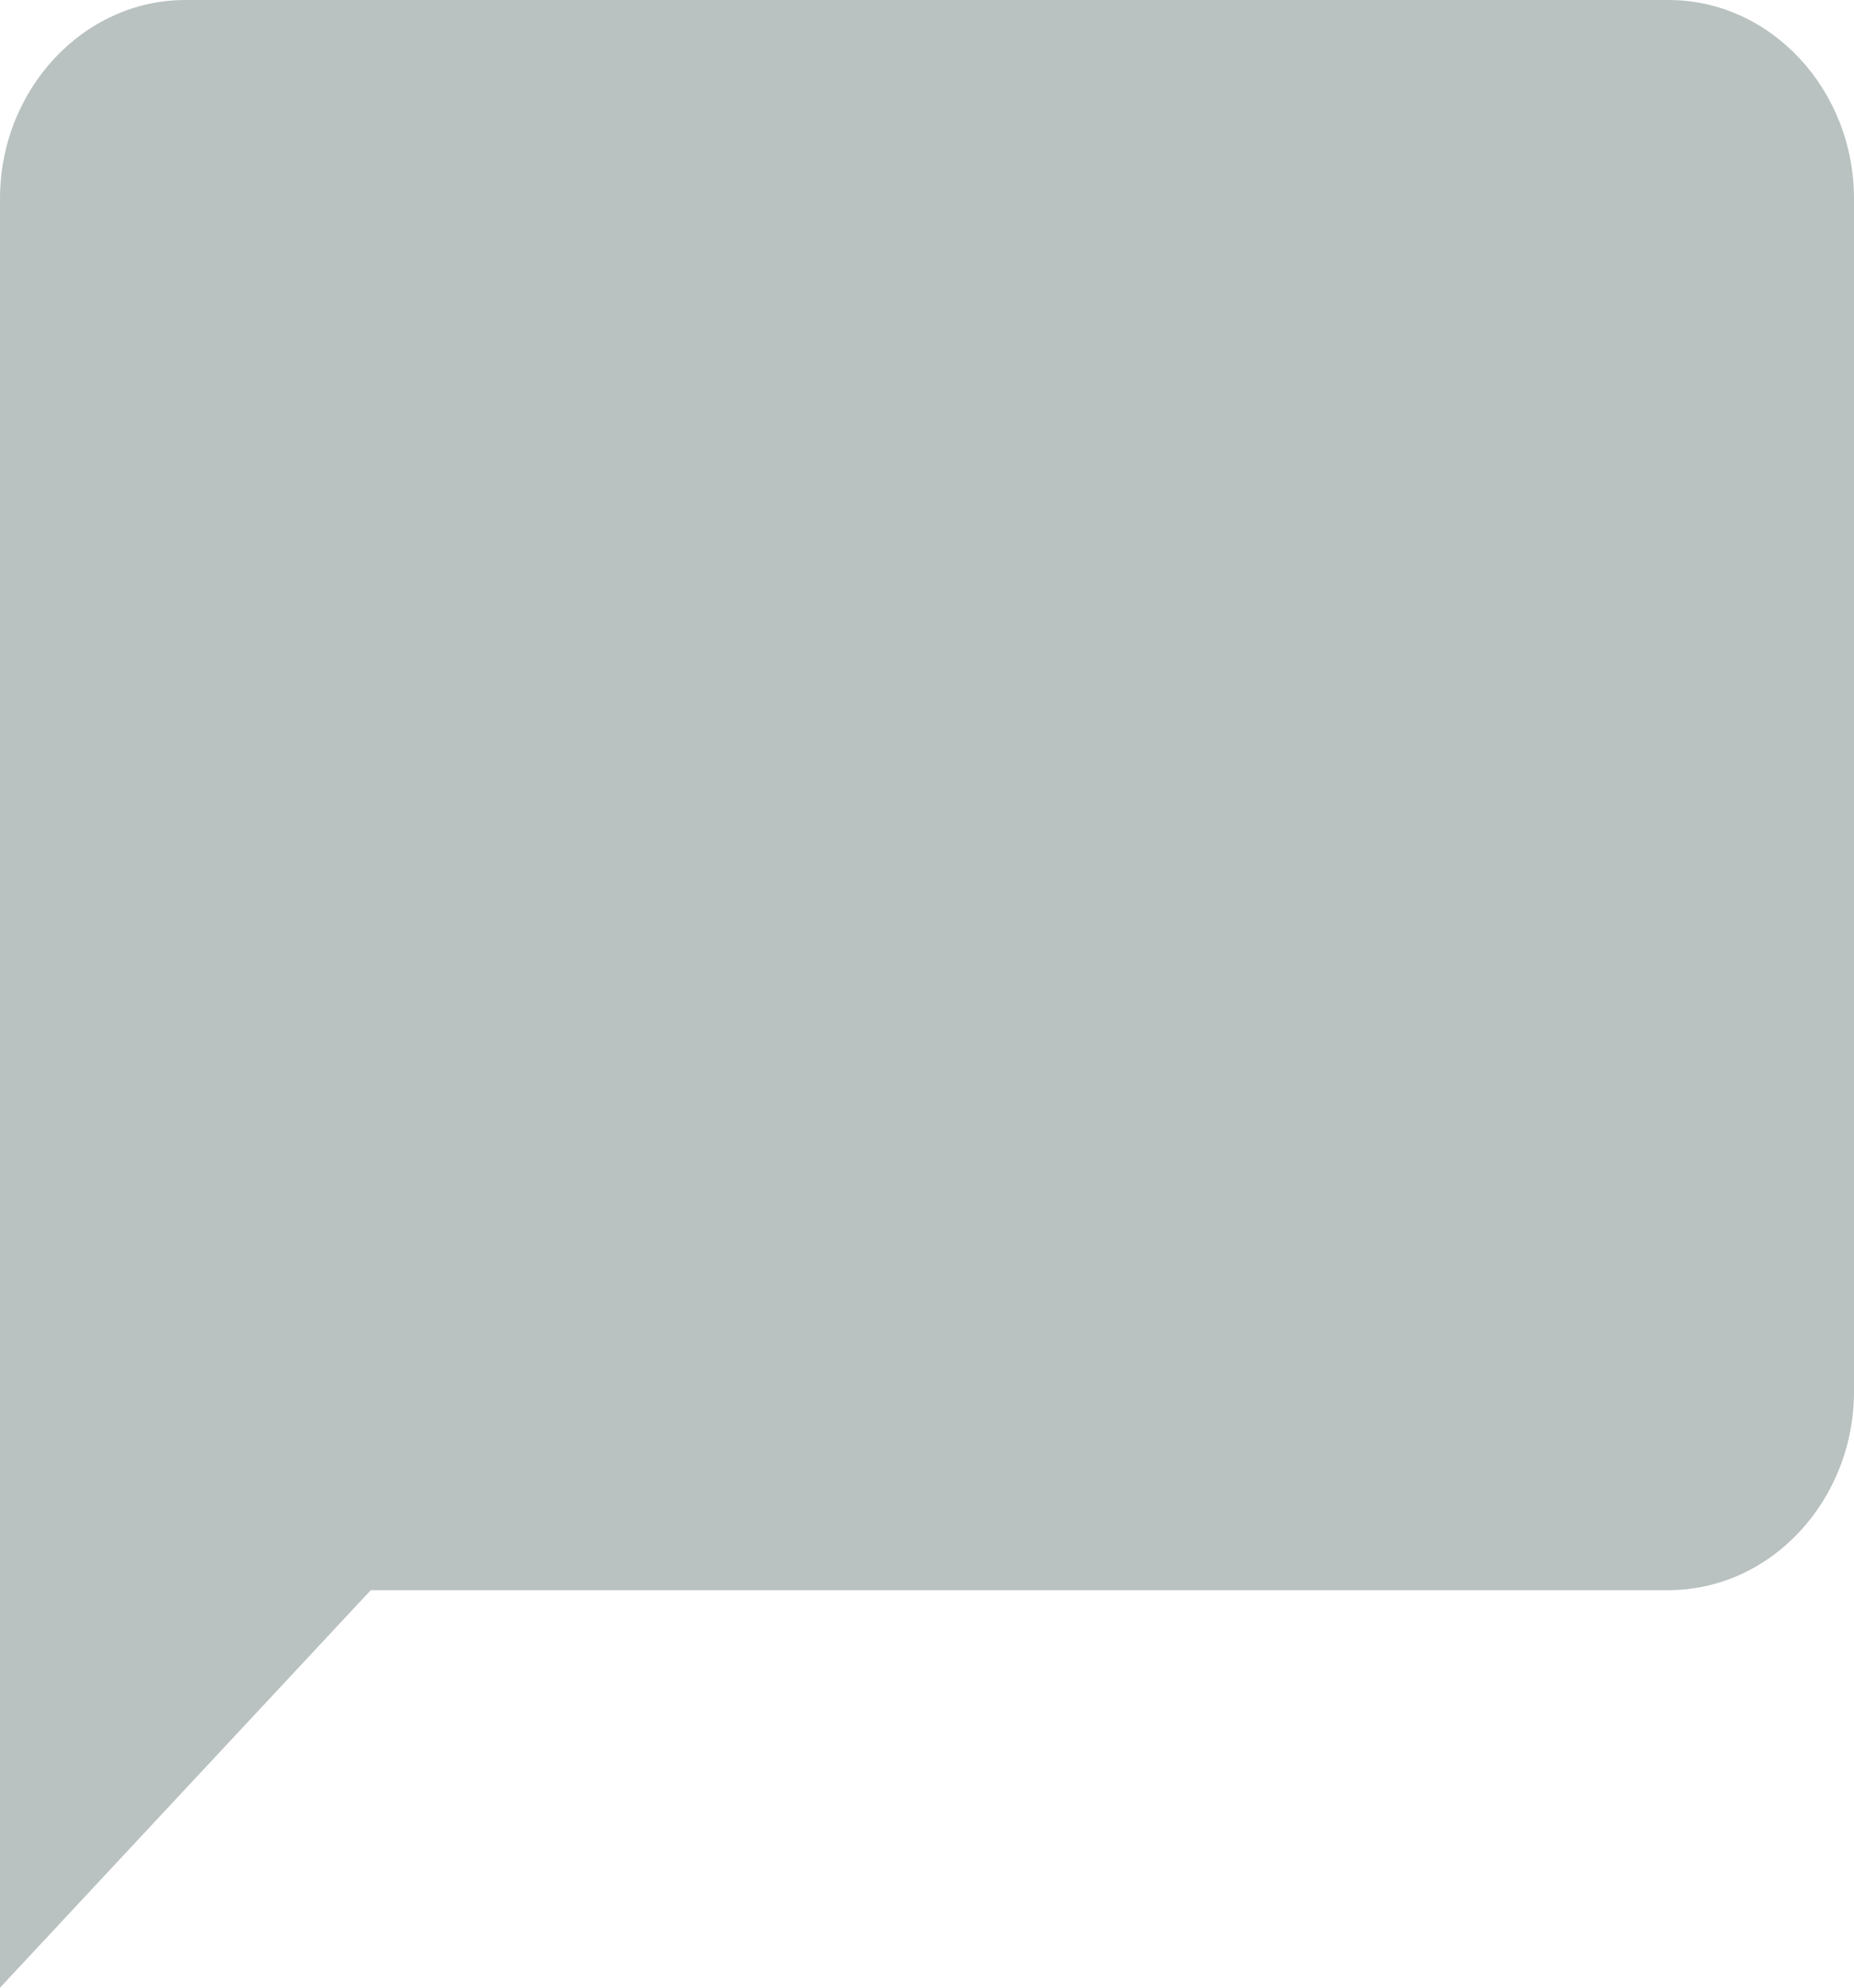<svg width="14" height="15" viewBox="0 0 14 15" fill="none" xmlns="http://www.w3.org/2000/svg">
<path d="M12.6 0H1.4C0.63 0 0 0.675 0 1.5V15L2.8 12H12.6C13.37 12 14 11.325 14 10.5V1.5C14 0.675 13.37 0 12.6 0Z" fill="#B9C2C0"/>
</svg>
